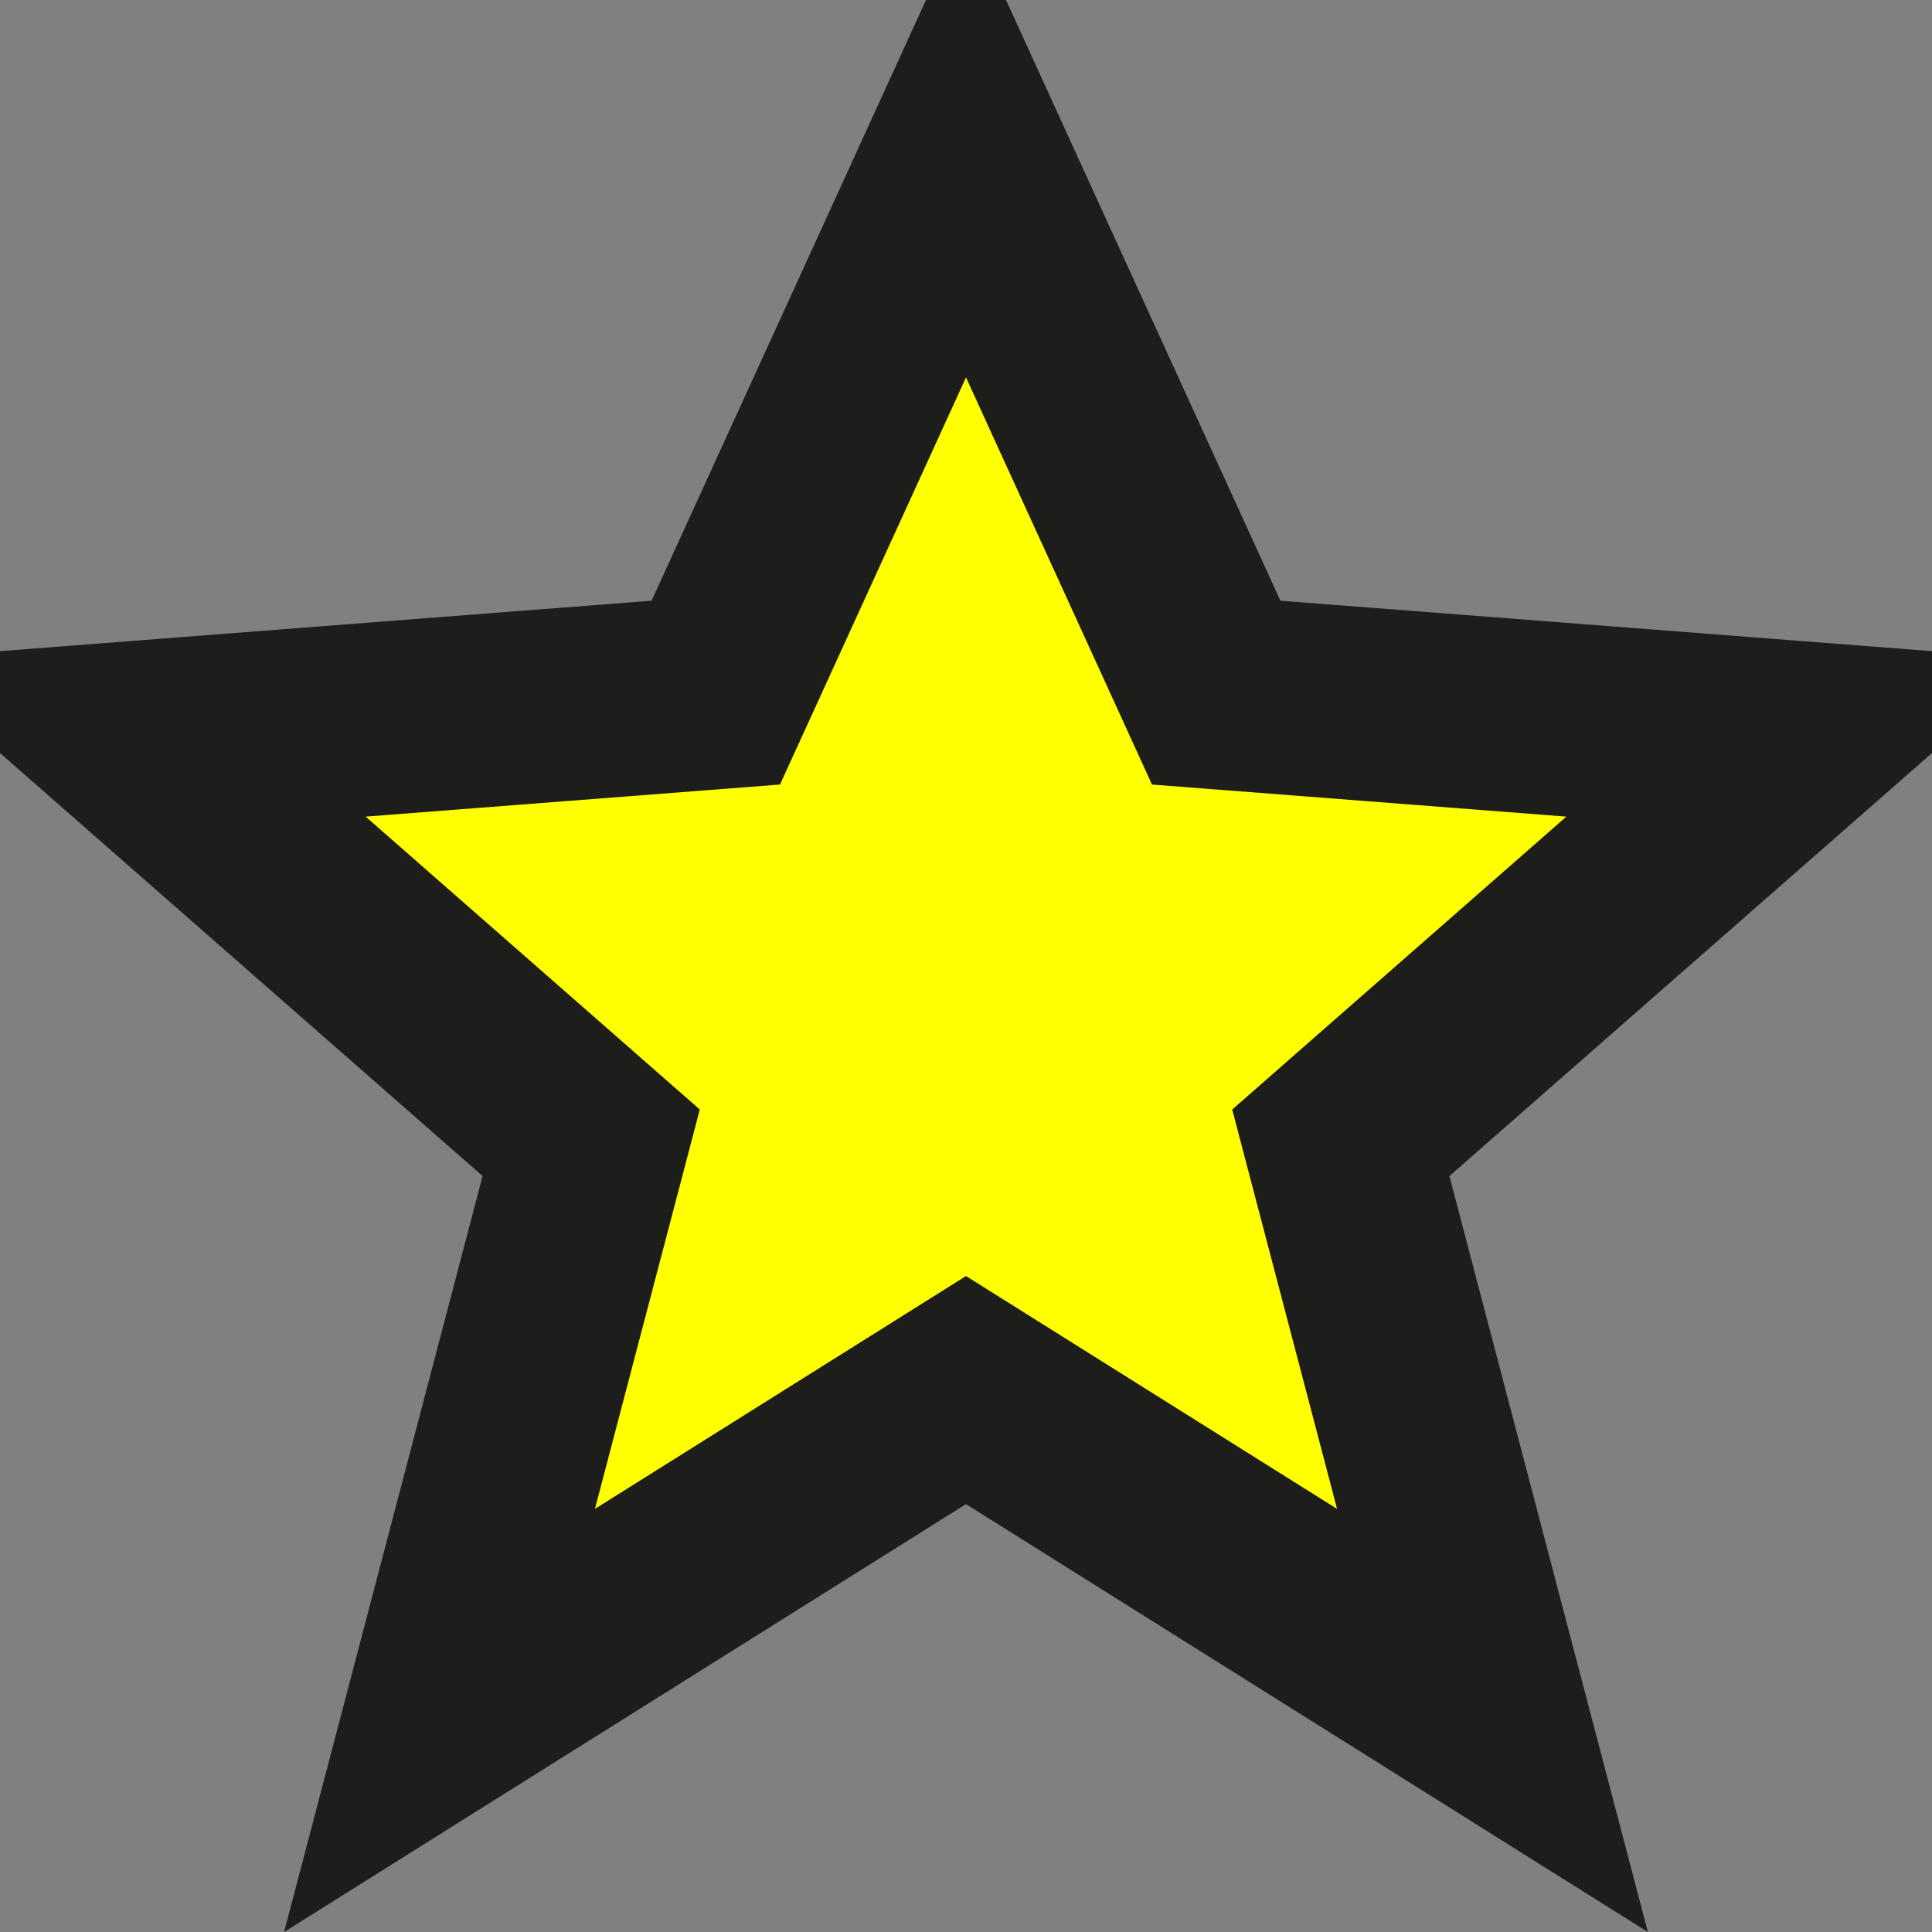 <svg xmlns="http://www.w3.org/2000/svg" viewBox="0 0 20 20" width="20" height="20" fill="yellow" stroke="#1D1D1B" stroke-width="2">
  <rect x="0" y="0" width="20" height="20" fill="#808080" stroke="none"/>
  <polygon points="10,1.5 12.59,7.17 18.66,7.64 13.88,11.83 15.45,17.81 10,14.39 4.55,17.81 6.12,11.83 1.34,7.64 7.41,7.17"/>
</svg>
